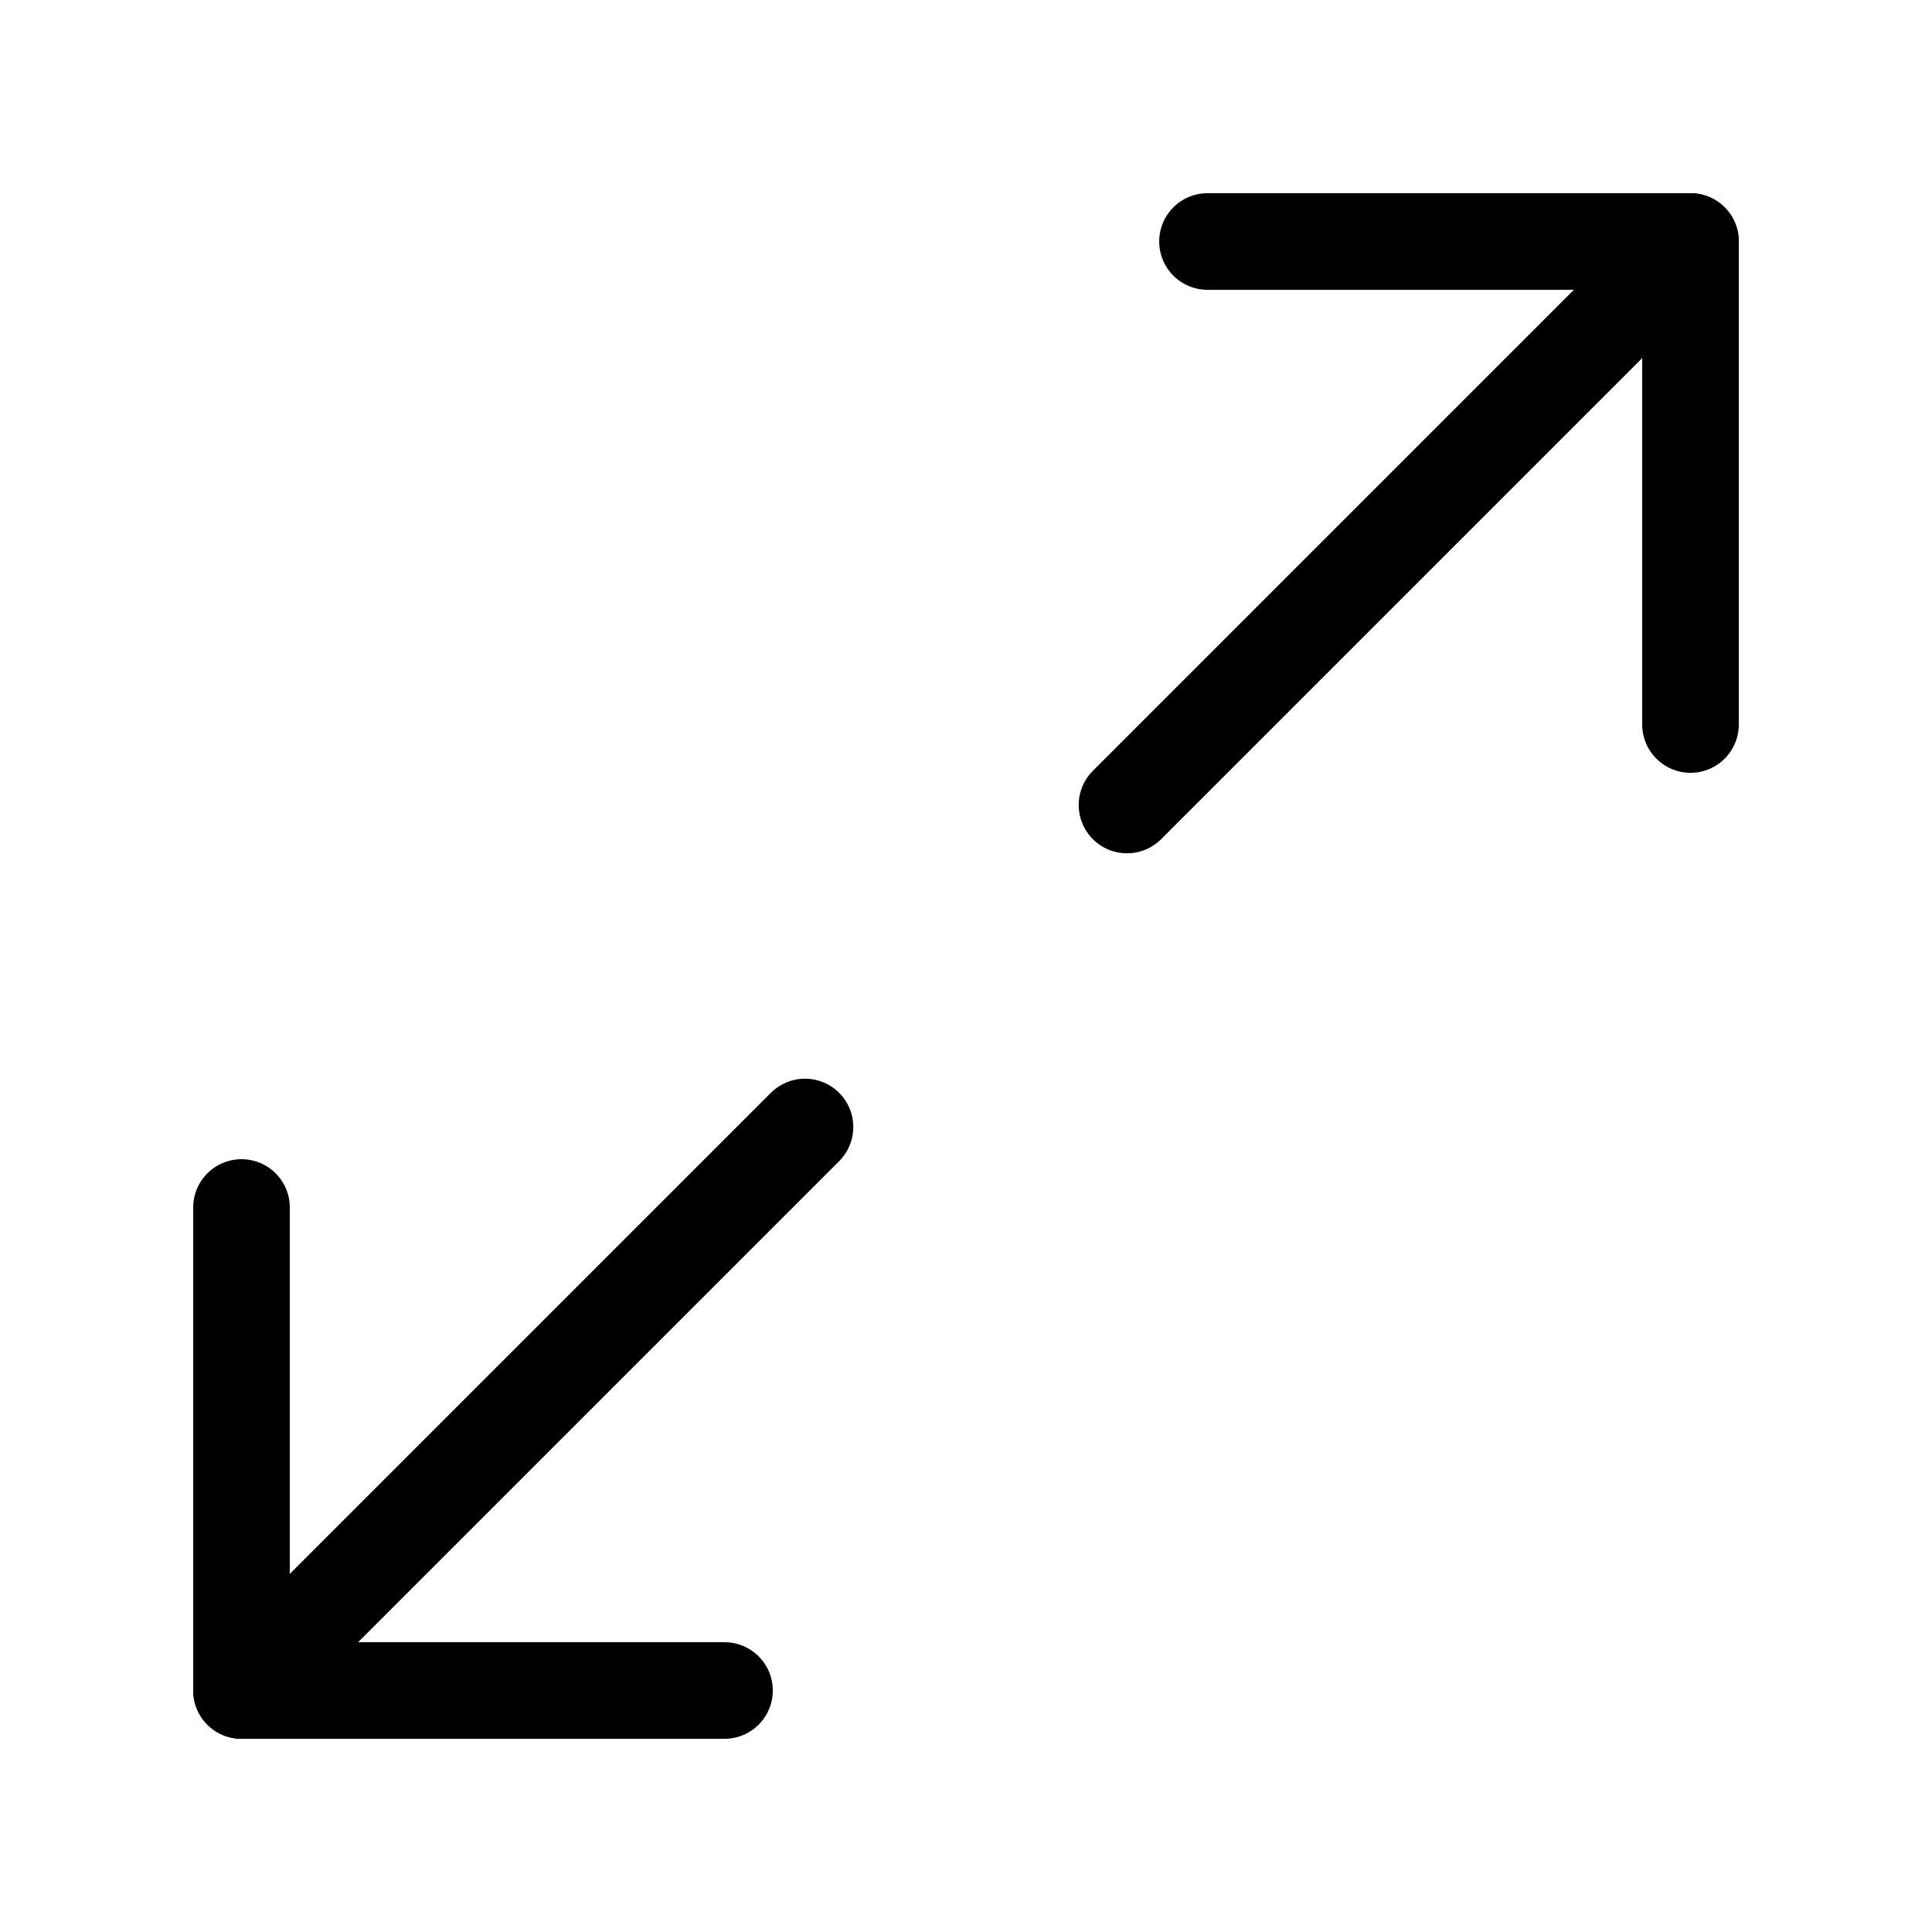 <svg width="18" height="18" viewBox="0 0 18 18" fill="none" xmlns="http://www.w3.org/2000/svg">
<path d="M11.25 2.25H15.75V6.75" stroke="black" stroke-width="0.9" stroke-linecap="round" stroke-linejoin="round"/>
<path d="M6.75 15.75H2.25V11.25" stroke="black" stroke-width="0.9" stroke-linecap="round" stroke-linejoin="round"/>
<path d="M15.75 2.25L10.5 7.5" stroke="black" stroke-width="0.9" stroke-linecap="round" stroke-linejoin="round"/>
<path d="M2.25 15.75L7.5 10.5" stroke="black" stroke-width="0.9" stroke-linecap="round" stroke-linejoin="round"/>
</svg>
